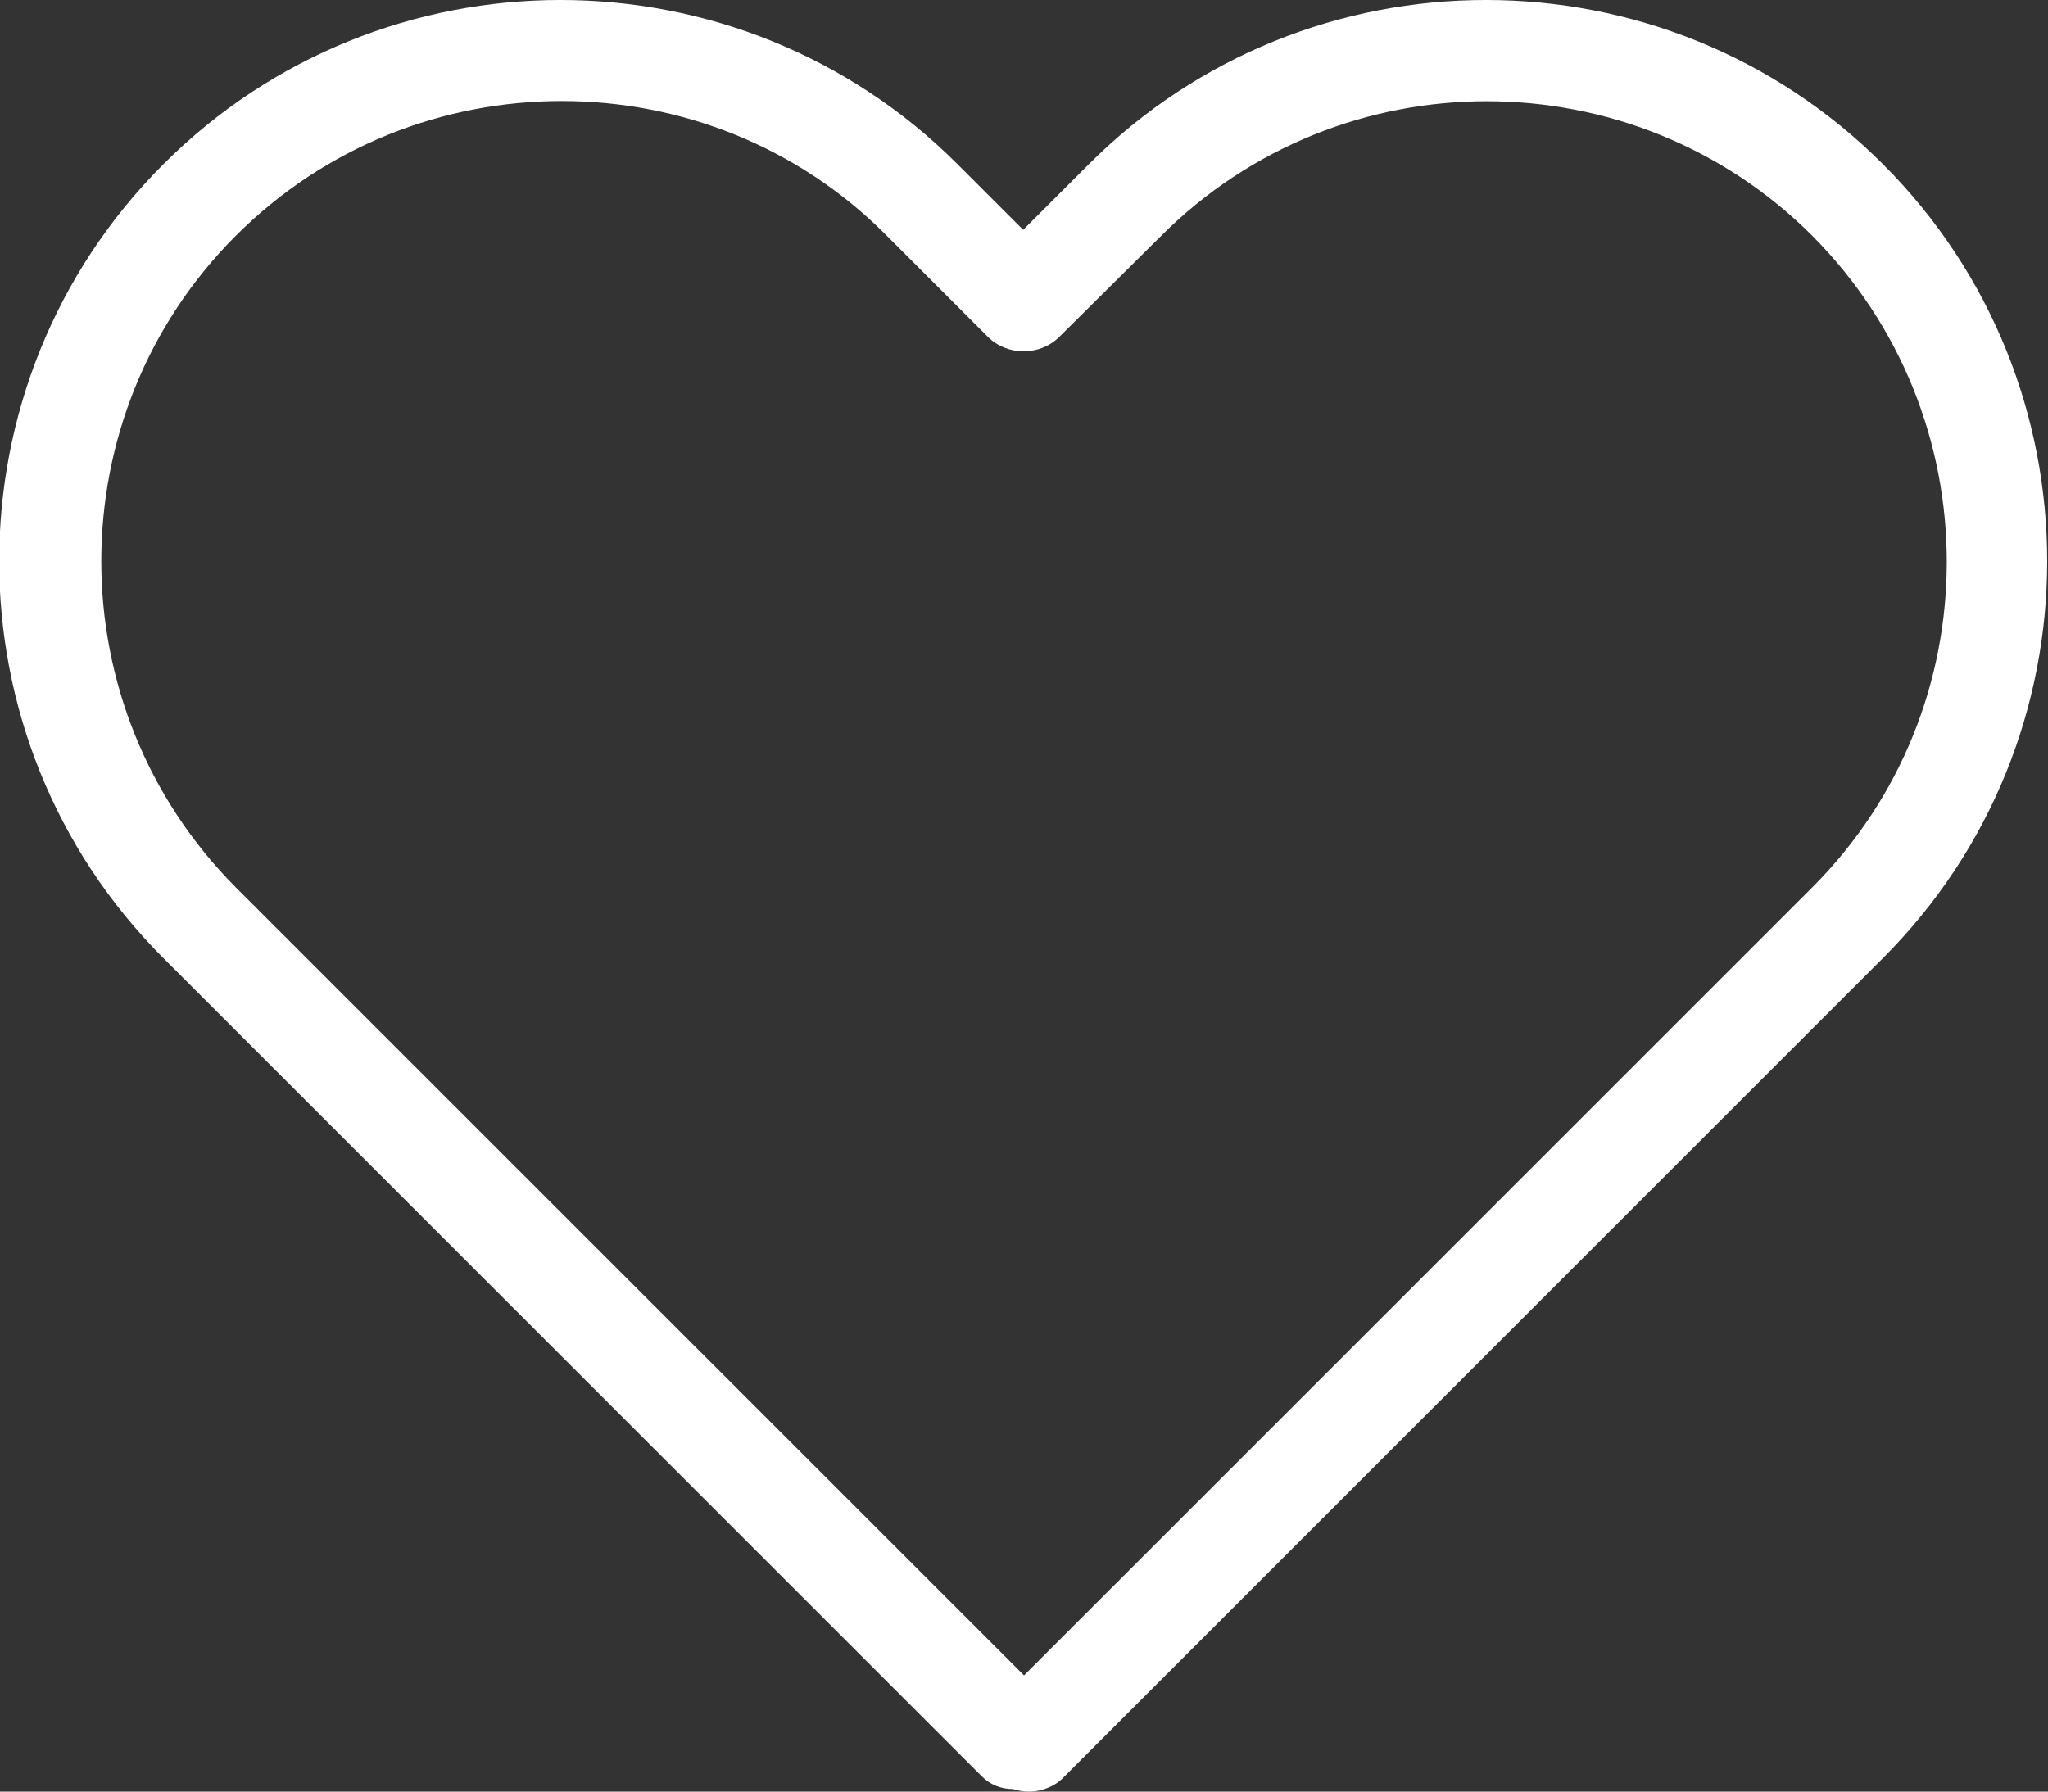 <svg width="64" height="56" viewBox="0 0 64 56" fill="none" xmlns="http://www.w3.org/2000/svg">
<rect x="0" y="0" width="64" height="56" fill="#333333" stroke="none"/>
<g clip-path="url(#clip0_705_1851)">
<path d="M32.159 56C31.975 56 31.817 55.974 31.659 55.921C31.29 55.921 30.948 55.789 30.685 55.526L5.106 29.947C-1.736 23.105 -1.736 11.974 5.106 5.132C11.948 -1.711 23.08 -1.711 29.922 5.132L31.975 7.184L34.027 5.132C40.869 -1.711 52.001 -1.711 58.843 5.132C65.685 11.974 65.685 23.105 58.843 29.947L33.264 55.526C33.001 55.816 32.58 56 32.159 56ZM17.554 3.158C13.869 3.158 10.185 4.553 7.369 7.368C1.764 12.974 1.764 22.105 7.369 27.737L32.001 52.368L56.633 27.737C62.238 22.132 62.238 13 56.633 7.368C51.027 1.763 41.896 1.763 36.29 7.368L33.106 10.526C32.501 11.132 31.475 11.132 30.869 10.526L27.712 7.368C24.922 4.553 21.238 3.158 17.554 3.158Z" fill="white"/>
</g>
<defs>
<clipPath id="clip0_705_1851">
<rect width="64" height="56" fill="white"/>
</clipPath>
</defs>
</svg>
